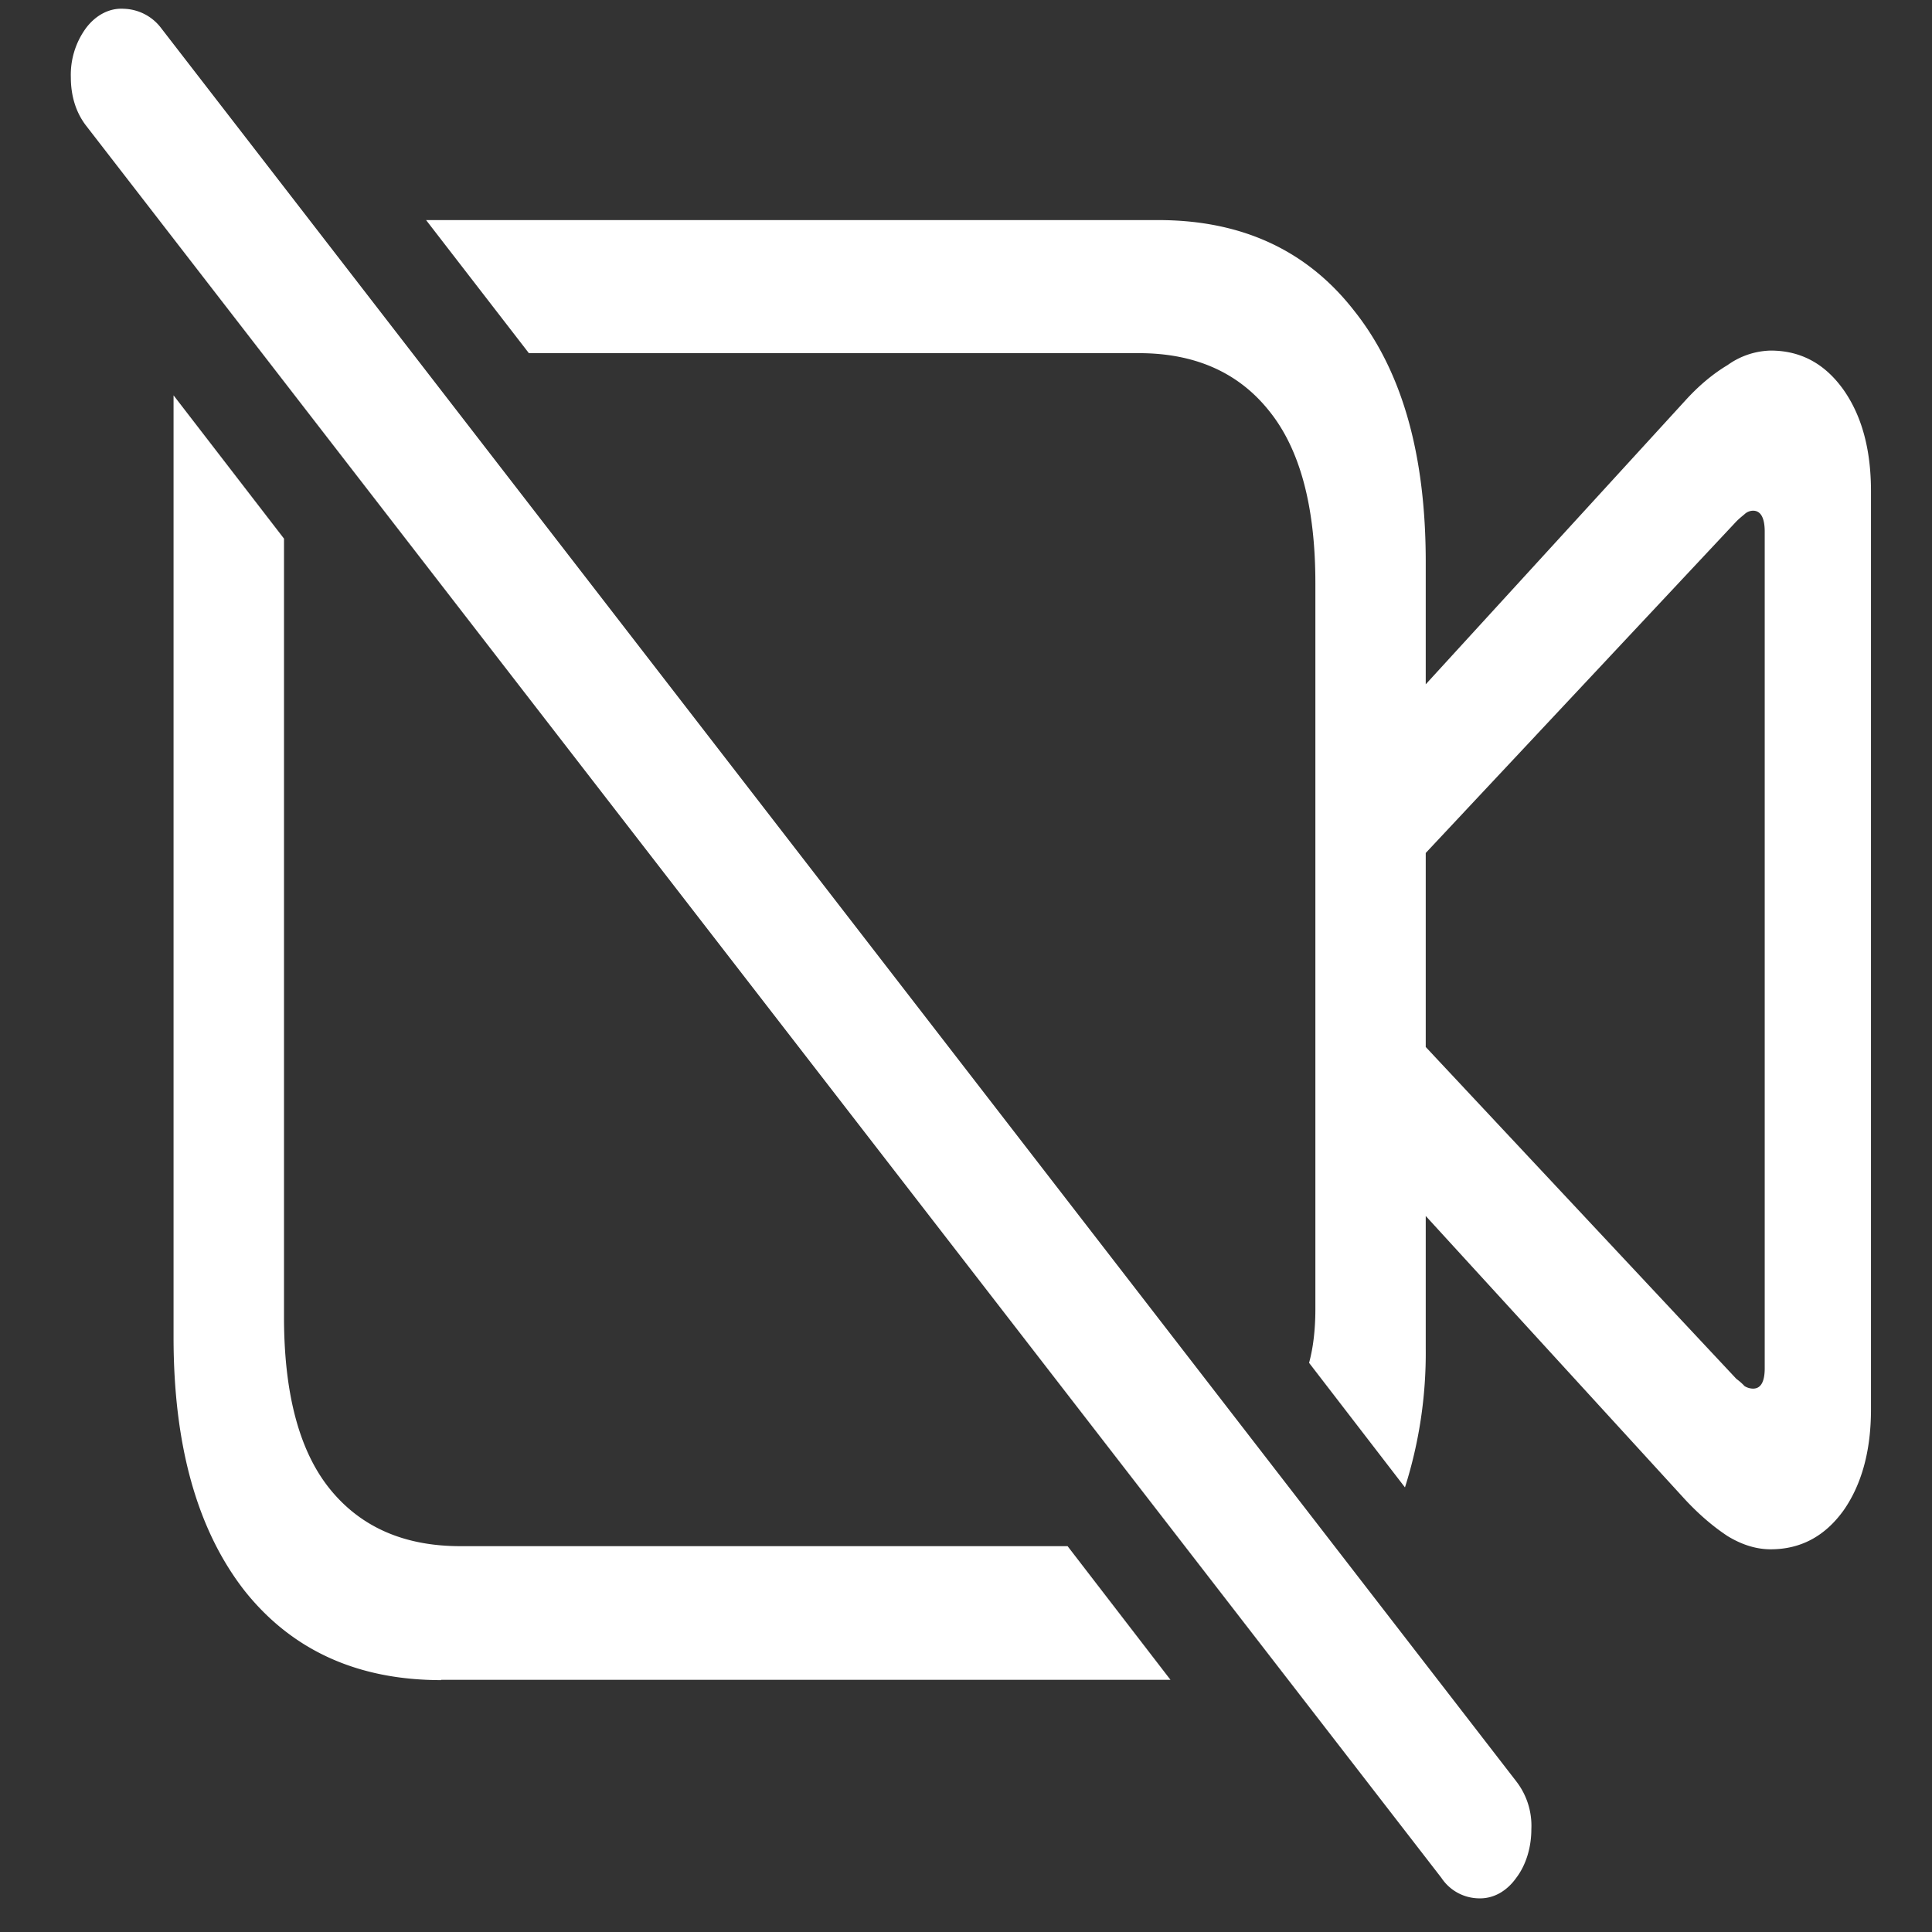 <svg xmlns="http://www.w3.org/2000/svg" width="24" height="24"><rect width="100%" height="100%" fill="#333333" stroke="none"/><path style="stroke:none;fill-rule:nonzero;fill:#fff;fill-opacity:1" d="M5.48 20.867h9.06l-1.278-1.66H5.719c-.7 0-1.239-.238-1.621-.71-.38-.47-.57-1.184-.57-2.138V6.691l-1.372-1.78v11.702c0 1.344.293 2.39.88 3.145.589.742 1.405 1.113 2.444 1.113Zm8.907-18.133H5.293L6.57 4.387h7.578c.7 0 1.239.242 1.618.718.382.473.574 1.184.574 2.141v9.02c0 .132-.008.254-.02.355a2.145 2.145 0 0 1-.058.309l1.191 1.547a5.513 5.513 0 0 0 .258-1.723V6.98c0-1.34-.297-2.375-.887-3.117-.586-.754-1.398-1.129-2.437-1.129Zm3.117 5.993v2.09l4.066-4.34c.04-.04.075-.067.102-.09a.158.158 0 0 1 .105-.043c.094 0 .145.086.145.261v10.391c0 .172-.05.254-.145.254a.207.207 0 0 1-.105-.031.728.728 0 0 0-.102-.09l-4.066-4.344v2.094l3.43 3.75c.168.18.343.332.527.453.18.11.36.164.535.164.375 0 .676-.164.906-.484.227-.325.34-.746.34-1.254V6.102c0-.516-.113-.934-.34-1.258-.23-.324-.53-.489-.906-.489a.954.954 0 0 0-.535.18c-.184.11-.36.258-.527.442Zm.402 14.601a.567.567 0 0 0 .469.254c.176.004.34-.086.46-.254.122-.16.188-.379.188-.605a.901.901 0 0 0-.187-.594L2.004.352a.602.602 0 0 0-.469-.243c-.176-.011-.347.079-.469.243A.983.983 0 0 0 .88.96c0 .23.062.434.187.598Zm0 0"/></svg>